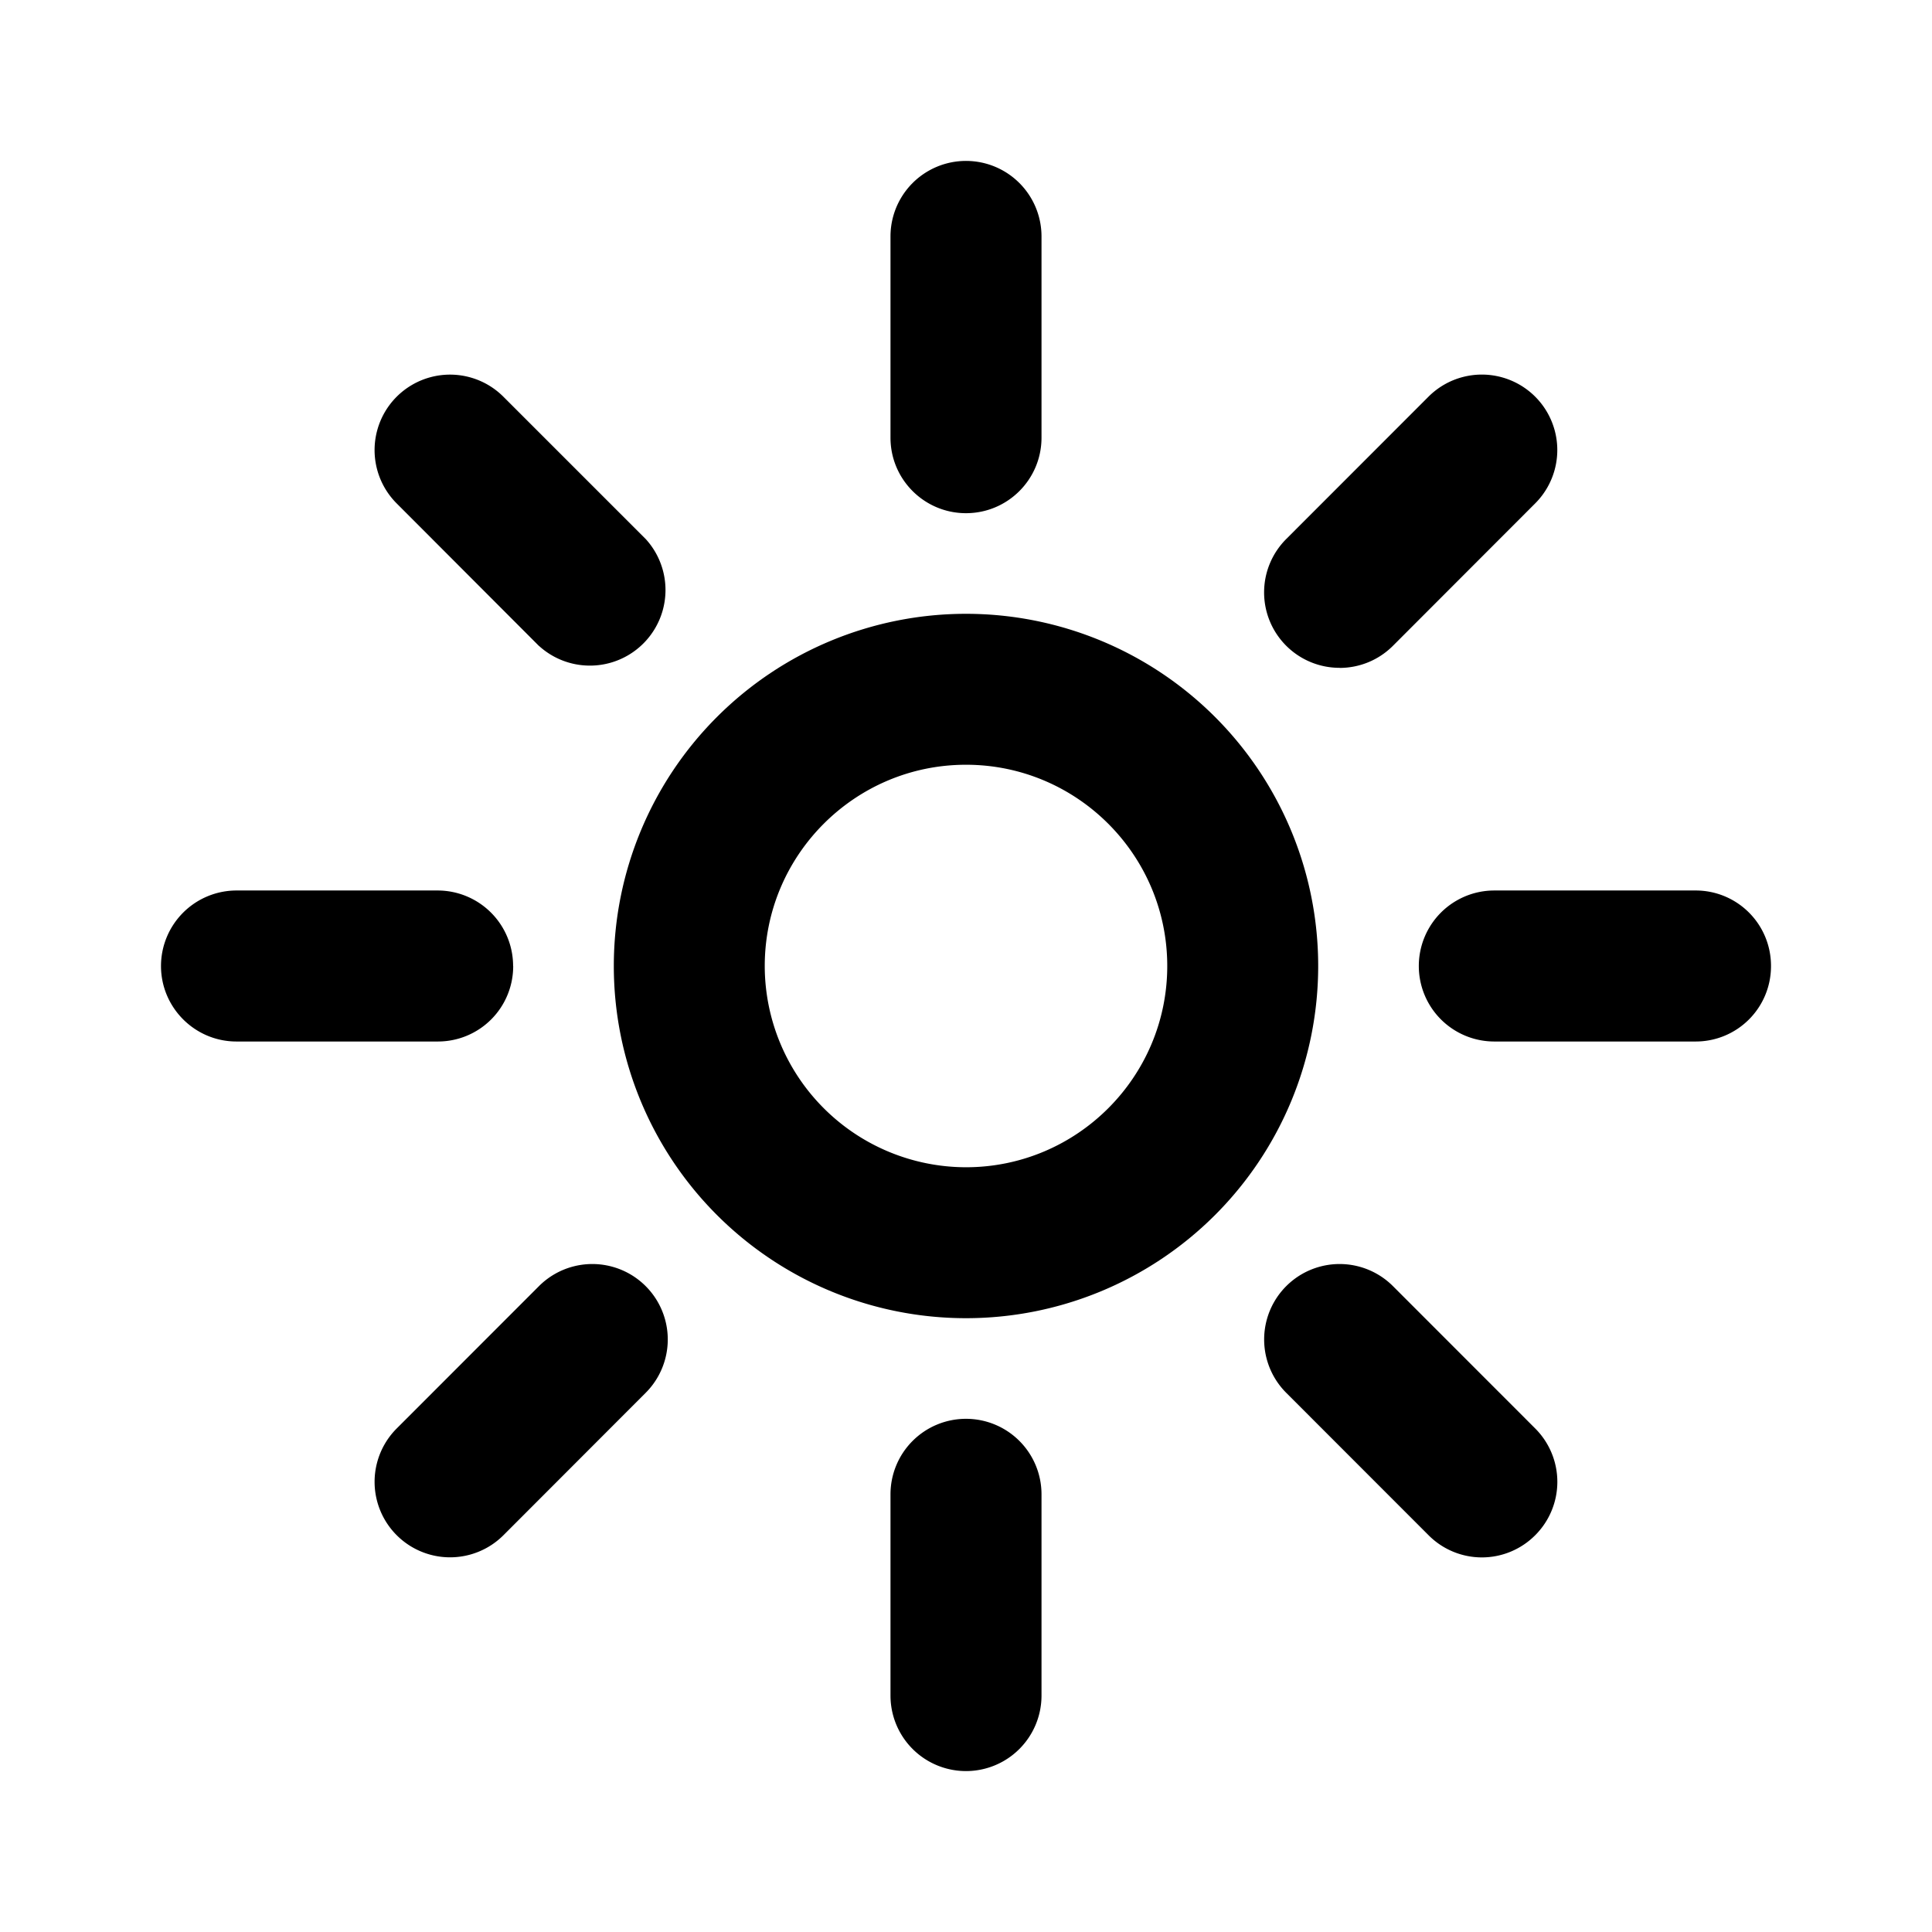 <svg width="24" height="24" viewBox="0 0 24 24" xmlns="http://www.w3.org/2000/svg">
    <path d="M12 7.625a4.375 4.375 0 1 0 0 8.75 4.375 4.375 0 0 0 0-8.75Zm0 6.875A2.503 2.503 0 0 1 9.5 12c0-1.379 1.121-2.5 2.5-2.5s2.5 1.121 2.5 2.5-1.121 2.5-2.5 2.5Zm0-8.125c.518 0 .938-.42.938-.938v-2.5a.937.937 0 1 0-1.876 0v2.5c0 .52.422.938.938.938Zm0 11.25a.938.938 0 0 0-.938.938v2.5a.938.938 0 0 0 1.876 0v-2.5a.938.938 0 0 0-.938-.938Zm9.063-6.563h-2.5a.938.938 0 0 0 0 1.876h2.5A.935.935 0 0 0 22 12a.935.935 0 0 0-.938-.938ZM6.374 12a.938.938 0 0 0-.938-.938h-2.5A.939.939 0 0 0 2 12c0 .516.42.938.938.938h2.5A.935.935 0 0 0 6.375 12Zm10.93 3.977a.937.937 0 0 0-1.326 1.325l1.768 1.769a.934.934 0 0 0 1.325 0 .937.937 0 0 0 0-1.326l-1.767-1.768ZM6.695 8.023a.939.939 0 0 0 1.328-1.325l-1.77-1.77a.937.937 0 1 0-1.325 1.326l1.767 1.77Zm9.946.274c.24 0 .48-.092.663-.275l1.767-1.769a.937.937 0 1 0-1.326-1.325l-1.767 1.768a.937.937 0 0 0 .663 1.6Zm-9.946 7.68-1.767 1.768a.937.937 0 1 0 1.326 1.326l1.767-1.769a.937.937 0 1 0-1.326-1.325Z"/>
</svg>

